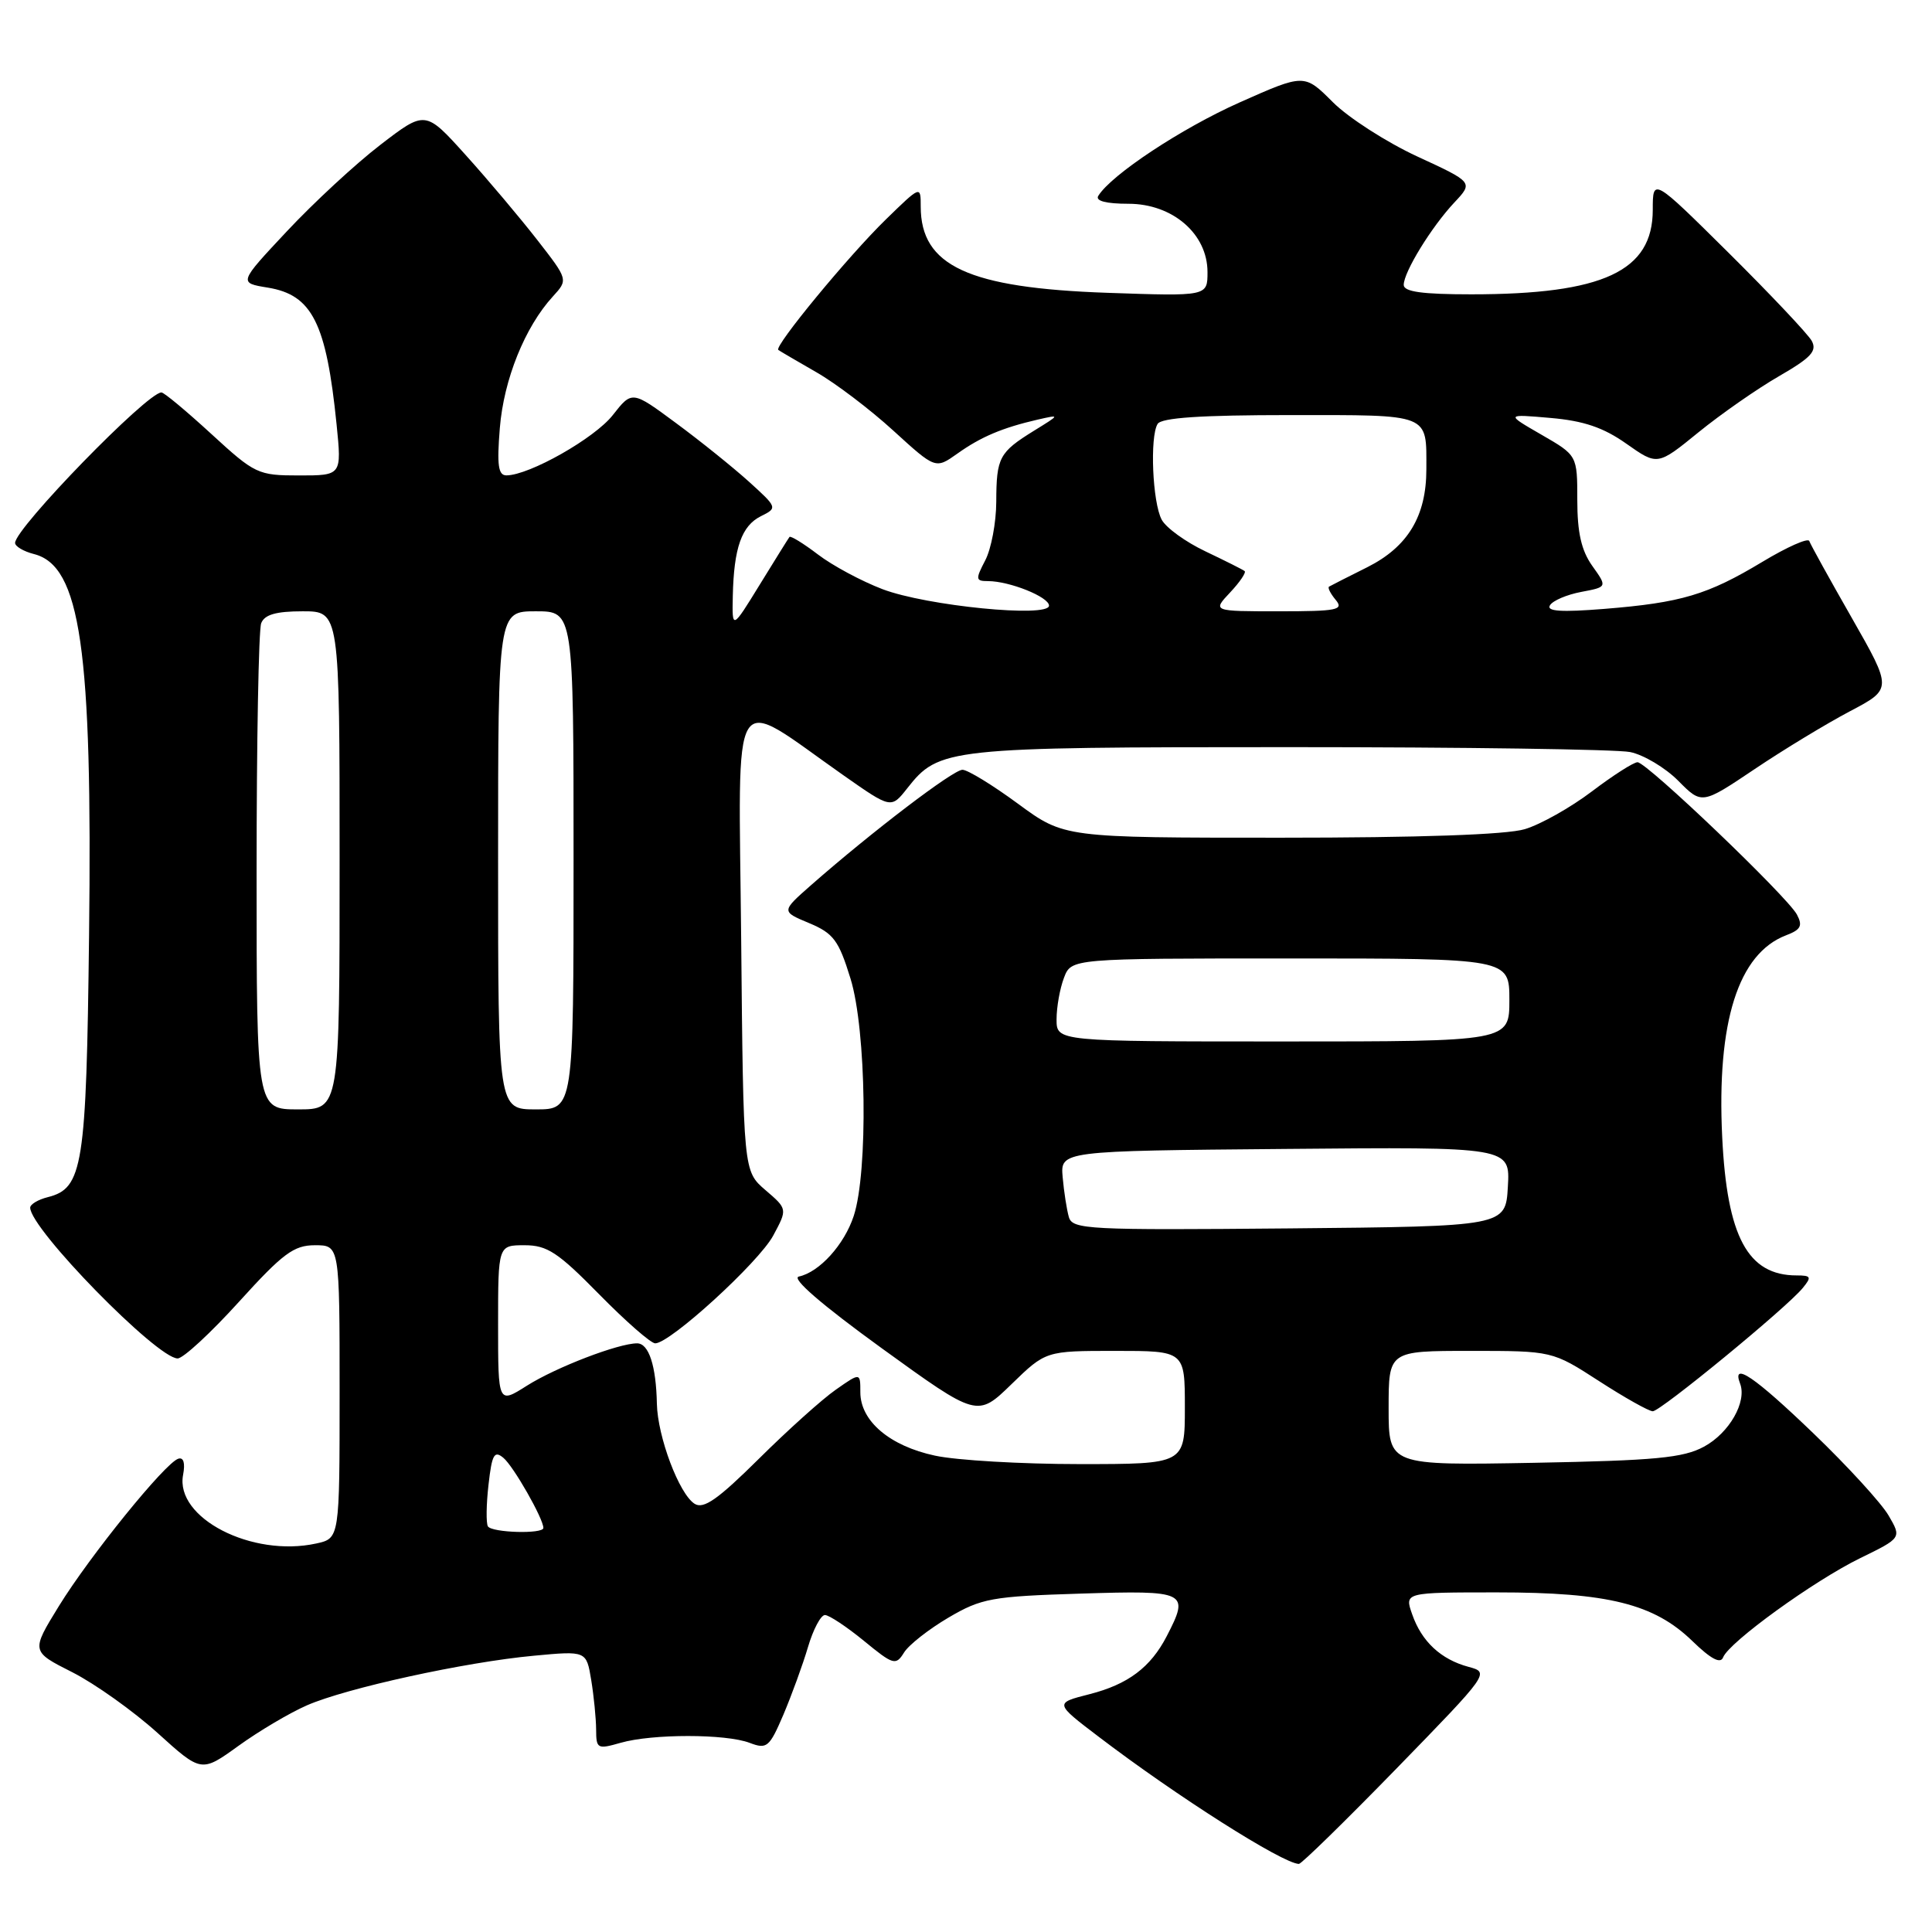 <?xml version="1.0" encoding="UTF-8" standalone="no"?>
<!DOCTYPE svg PUBLIC "-//W3C//DTD SVG 1.1//EN" "http://www.w3.org/Graphics/SVG/1.1/DTD/svg11.dtd" >
<svg xmlns="http://www.w3.org/2000/svg" xmlns:xlink="http://www.w3.org/1999/xlink" version="1.1" viewBox="0 0 256 256">
 <g >
 <path fill="currentColor"
d=" M 185.07 234.31 C 197.33 221.71 197.40 221.62 194.60 220.87 C 190.93 219.89 188.37 217.51 187.12 213.90 C 186.10 211.00 186.10 211.00 198.37 211.00 C 213.08 211.00 219.17 212.52 224.25 217.45 C 226.69 219.82 227.98 220.51 228.32 219.61 C 229.09 217.61 240.33 209.47 246.49 206.46 C 251.98 203.78 251.98 203.78 250.24 200.80 C 249.28 199.16 244.80 194.26 240.27 189.91 C 232.48 182.42 229.43 180.35 230.57 183.33 C 231.50 185.74 229.14 189.88 225.79 191.69 C 223.04 193.18 219.35 193.53 203.25 193.83 C 184.00 194.18 184.00 194.18 184.00 186.59 C 184.00 179.00 184.00 179.00 194.84 179.00 C 205.69 179.00 205.69 179.00 211.88 183.00 C 215.28 185.20 218.49 187.00 219.00 187.00 C 220.03 187.00 236.73 173.29 238.87 170.67 C 240.08 169.20 239.98 169.00 238.06 169.00 C 231.59 169.00 228.84 163.89 228.20 150.66 C 227.46 135.39 230.33 126.35 236.67 123.93 C 238.62 123.19 238.89 122.67 238.10 121.18 C 236.81 118.79 218.21 101.00 216.98 101.00 C 216.46 101.00 213.74 102.74 210.93 104.87 C 208.12 107.00 204.12 109.25 202.04 109.87 C 199.62 110.60 188.04 111.00 169.64 111.00 C 141.01 111.00 141.01 111.00 134.89 106.50 C 131.53 104.03 128.22 102.00 127.53 102.00 C 126.30 102.00 115.53 110.21 107.50 117.26 C 103.51 120.77 103.51 120.77 107.20 122.31 C 110.44 123.67 111.13 124.58 112.70 129.68 C 114.80 136.47 115.05 155.28 113.12 161.13 C 111.87 164.93 108.57 168.57 105.85 169.15 C 104.81 169.37 108.86 172.87 116.85 178.66 C 129.50 187.81 129.50 187.81 134.03 183.41 C 138.57 179.00 138.57 179.00 147.78 179.00 C 157.00 179.00 157.00 179.00 157.00 186.50 C 157.00 194.00 157.00 194.00 143.05 194.00 C 135.38 194.00 126.75 193.50 123.89 192.88 C 117.89 191.60 114.00 188.29 114.00 184.48 C 114.00 181.86 114.00 181.86 110.75 184.14 C 108.96 185.38 104.37 189.51 100.54 193.31 C 95.12 198.68 93.23 200.01 92.04 199.26 C 89.99 197.97 87.13 190.37 87.04 186.00 C 86.94 180.97 85.97 178.00 84.42 178.00 C 81.94 178.00 73.68 181.17 69.82 183.61 C 66.00 186.03 66.00 186.03 66.00 175.51 C 66.00 165.00 66.00 165.00 69.51 165.00 C 72.51 165.00 73.94 165.95 79.39 171.50 C 82.90 175.07 86.24 178.00 86.82 178.00 C 88.80 178.00 100.53 167.28 102.45 163.73 C 104.35 160.20 104.35 160.20 101.42 157.69 C 98.50 155.18 98.50 155.18 98.21 124.48 C 97.88 89.84 96.51 92.03 111.79 102.75 C 118.08 107.16 118.08 107.16 120.21 104.46 C 124.42 99.11 125.43 99.00 170.84 99.00 C 193.89 99.00 214.21 99.29 216.00 99.65 C 217.78 100.01 220.65 101.72 222.37 103.45 C 225.50 106.61 225.50 106.61 232.50 101.91 C 236.35 99.32 242.03 95.88 245.12 94.25 C 250.74 91.29 250.74 91.29 245.38 81.89 C 242.43 76.73 239.89 72.13 239.74 71.69 C 239.58 71.24 236.79 72.48 233.52 74.45 C 226.26 78.82 222.77 79.86 212.59 80.68 C 206.86 81.14 204.87 81.01 205.38 80.20 C 205.76 79.58 207.62 78.79 209.53 78.43 C 212.98 77.78 212.98 77.78 210.99 74.99 C 209.54 72.95 209.00 70.58 209.00 66.26 C 209.00 60.34 209.00 60.34 204.25 57.60 C 199.50 54.86 199.50 54.86 205.45 55.38 C 209.85 55.76 212.47 56.65 215.51 58.80 C 219.63 61.70 219.63 61.70 225.06 57.28 C 228.05 54.85 232.86 51.50 235.74 49.84 C 239.98 47.39 240.80 46.51 240.06 45.16 C 239.55 44.25 234.60 39.01 229.07 33.52 C 219.00 23.54 219.00 23.54 219.00 27.81 C 219.00 35.94 212.42 39.00 194.95 39.00 C 188.45 39.00 186.00 38.66 186.00 37.75 C 186.01 36.03 189.68 30.06 192.71 26.83 C 195.22 24.16 195.22 24.16 187.79 20.73 C 183.71 18.84 178.67 15.60 176.60 13.53 C 172.83 9.76 172.83 9.76 164.24 13.58 C 156.55 17.01 147.26 23.15 145.53 25.95 C 145.11 26.62 146.55 27.00 149.52 27.00 C 155.38 27.00 160.00 30.99 160.00 36.05 C 160.00 39.26 160.00 39.26 146.75 38.80 C 128.31 38.16 122.00 35.24 122.00 27.36 C 122.00 24.58 122.00 24.58 117.42 29.04 C 112.46 33.86 102.52 45.92 103.13 46.37 C 103.33 46.52 105.59 47.84 108.15 49.31 C 110.71 50.77 115.32 54.27 118.38 57.07 C 123.96 62.16 123.96 62.16 126.85 60.11 C 129.98 57.88 132.82 56.68 137.50 55.60 C 140.50 54.92 140.50 54.92 137.00 57.08 C 132.39 59.94 132.03 60.61 132.01 66.50 C 132.00 69.25 131.34 72.74 130.55 74.25 C 129.24 76.76 129.27 77.00 130.91 77.00 C 133.77 77.00 139.00 79.10 139.00 80.25 C 139.00 81.89 122.78 80.29 116.94 78.07 C 114.16 77.01 110.30 74.94 108.38 73.47 C 106.45 72.00 104.75 70.96 104.61 71.15 C 104.46 71.34 102.69 74.19 100.67 77.47 C 97.00 83.44 97.00 83.44 97.10 78.97 C 97.24 72.58 98.27 69.68 100.82 68.40 C 103.04 67.30 103.02 67.25 99.21 63.80 C 97.09 61.89 92.74 58.39 89.55 56.04 C 83.75 51.75 83.75 51.75 81.20 55.00 C 78.81 58.06 70.15 62.97 67.11 62.99 C 66.02 63.00 65.83 61.65 66.23 56.72 C 66.75 50.29 69.55 43.33 73.26 39.28 C 75.29 37.06 75.29 37.06 71.18 31.78 C 68.92 28.88 64.66 23.82 61.71 20.55 C 56.36 14.61 56.36 14.61 50.39 19.20 C 47.11 21.72 41.55 26.87 38.02 30.64 C 31.61 37.48 31.61 37.48 35.48 38.11 C 41.37 39.07 43.24 42.80 44.60 56.25 C 45.28 63.00 45.28 63.00 39.63 63.00 C 34.18 63.00 33.78 62.81 28.00 57.50 C 24.71 54.48 21.74 52.00 21.39 52.00 C 19.50 52.00 2.00 70.00 2.00 71.94 C 2.00 72.40 3.12 73.06 4.48 73.41 C 10.67 74.96 12.26 85.94 11.80 124.05 C 11.44 154.58 10.99 157.46 6.33 158.63 C 5.05 158.95 4.00 159.58 4.00 160.02 C 4.00 162.82 20.80 180.00 23.54 180.00 C 24.27 180.00 27.93 176.62 31.66 172.50 C 37.48 166.08 38.93 165.00 41.73 165.00 C 45.00 165.00 45.00 165.00 45.00 184.42 C 45.00 203.84 45.00 203.84 41.91 204.52 C 33.38 206.39 23.17 201.13 24.26 195.43 C 24.56 193.85 24.32 193.06 23.62 193.29 C 21.87 193.85 11.90 206.17 7.80 212.82 C 4.11 218.82 4.11 218.82 9.58 221.58 C 12.59 223.11 17.66 226.72 20.86 229.61 C 26.68 234.88 26.68 234.88 31.59 231.34 C 34.29 229.39 38.37 226.97 40.66 225.97 C 45.89 223.68 61.64 220.23 70.76 219.39 C 77.70 218.74 77.70 218.74 78.34 222.62 C 78.69 224.75 78.98 227.71 78.99 229.18 C 79.00 231.73 79.16 231.81 82.24 230.93 C 86.43 229.73 96.17 229.73 99.34 230.94 C 101.62 231.81 101.95 231.53 103.81 227.19 C 104.90 224.61 106.37 220.59 107.06 218.25 C 107.75 215.91 108.76 214.00 109.31 214.00 C 109.85 214.00 112.17 215.54 114.46 217.41 C 118.38 220.63 118.70 220.72 119.79 218.97 C 120.42 217.95 123.08 215.87 125.68 214.34 C 130.06 211.77 131.41 211.53 143.21 211.16 C 157.29 210.72 157.65 210.90 154.60 216.80 C 152.46 220.94 149.46 223.19 144.36 224.49 C 139.72 225.67 139.72 225.67 145.61 230.15 C 155.91 238.00 169.95 246.92 172.11 246.98 C 172.44 246.99 178.27 241.29 185.07 234.31 Z  M 64.65 202.25 C 64.40 201.84 64.43 199.35 64.73 196.74 C 65.18 192.73 65.49 192.16 66.70 193.17 C 68.04 194.28 72.00 201.23 72.00 202.46 C 72.00 203.29 65.18 203.10 64.65 202.25 Z  M 141.63 161.27 C 141.35 160.29 140.98 157.93 140.81 156.00 C 140.50 152.50 140.50 152.50 170.30 152.24 C 200.11 151.97 200.11 151.97 199.80 157.24 C 199.50 162.50 199.50 162.50 170.82 162.77 C 144.15 163.01 142.11 162.91 141.63 161.27 Z  M 34.00 115.58 C 34.00 98.30 34.27 83.45 34.61 82.58 C 35.05 81.44 36.57 81.00 40.11 81.00 C 45.00 81.00 45.00 81.00 45.00 114.00 C 45.00 147.00 45.00 147.00 39.50 147.00 C 34.00 147.00 34.00 147.00 34.00 115.58 Z  M 66.00 114.00 C 66.00 81.00 66.00 81.00 71.00 81.00 C 76.00 81.00 76.00 81.00 76.00 114.00 C 76.00 147.00 76.00 147.00 71.00 147.00 C 66.00 147.00 66.00 147.00 66.00 114.00 Z  M 140.00 135.07 C 140.00 133.45 140.44 130.98 140.98 129.57 C 141.95 127.00 141.95 127.00 170.98 127.00 C 200.00 127.00 200.00 127.00 200.00 132.50 C 200.00 138.00 200.00 138.00 170.00 138.00 C 140.00 138.00 140.00 138.00 140.00 135.07 Z  M 163.00 78.50 C 164.29 77.13 165.15 75.85 164.92 75.67 C 164.69 75.48 162.35 74.31 159.73 73.06 C 157.11 71.82 154.50 69.93 153.93 68.86 C 152.71 66.58 152.34 57.88 153.39 56.17 C 153.90 55.35 159.14 55.00 170.95 55.00 C 189.70 55.00 189.00 54.72 189.00 62.18 C 189.00 68.39 186.55 72.45 181.19 75.15 C 178.61 76.44 176.32 77.60 176.11 77.73 C 175.89 77.85 176.28 78.64 176.98 79.48 C 178.10 80.82 177.22 81.00 169.45 81.00 C 160.65 81.00 160.65 81.00 163.00 78.50 Z "/>
</g>
</svg>